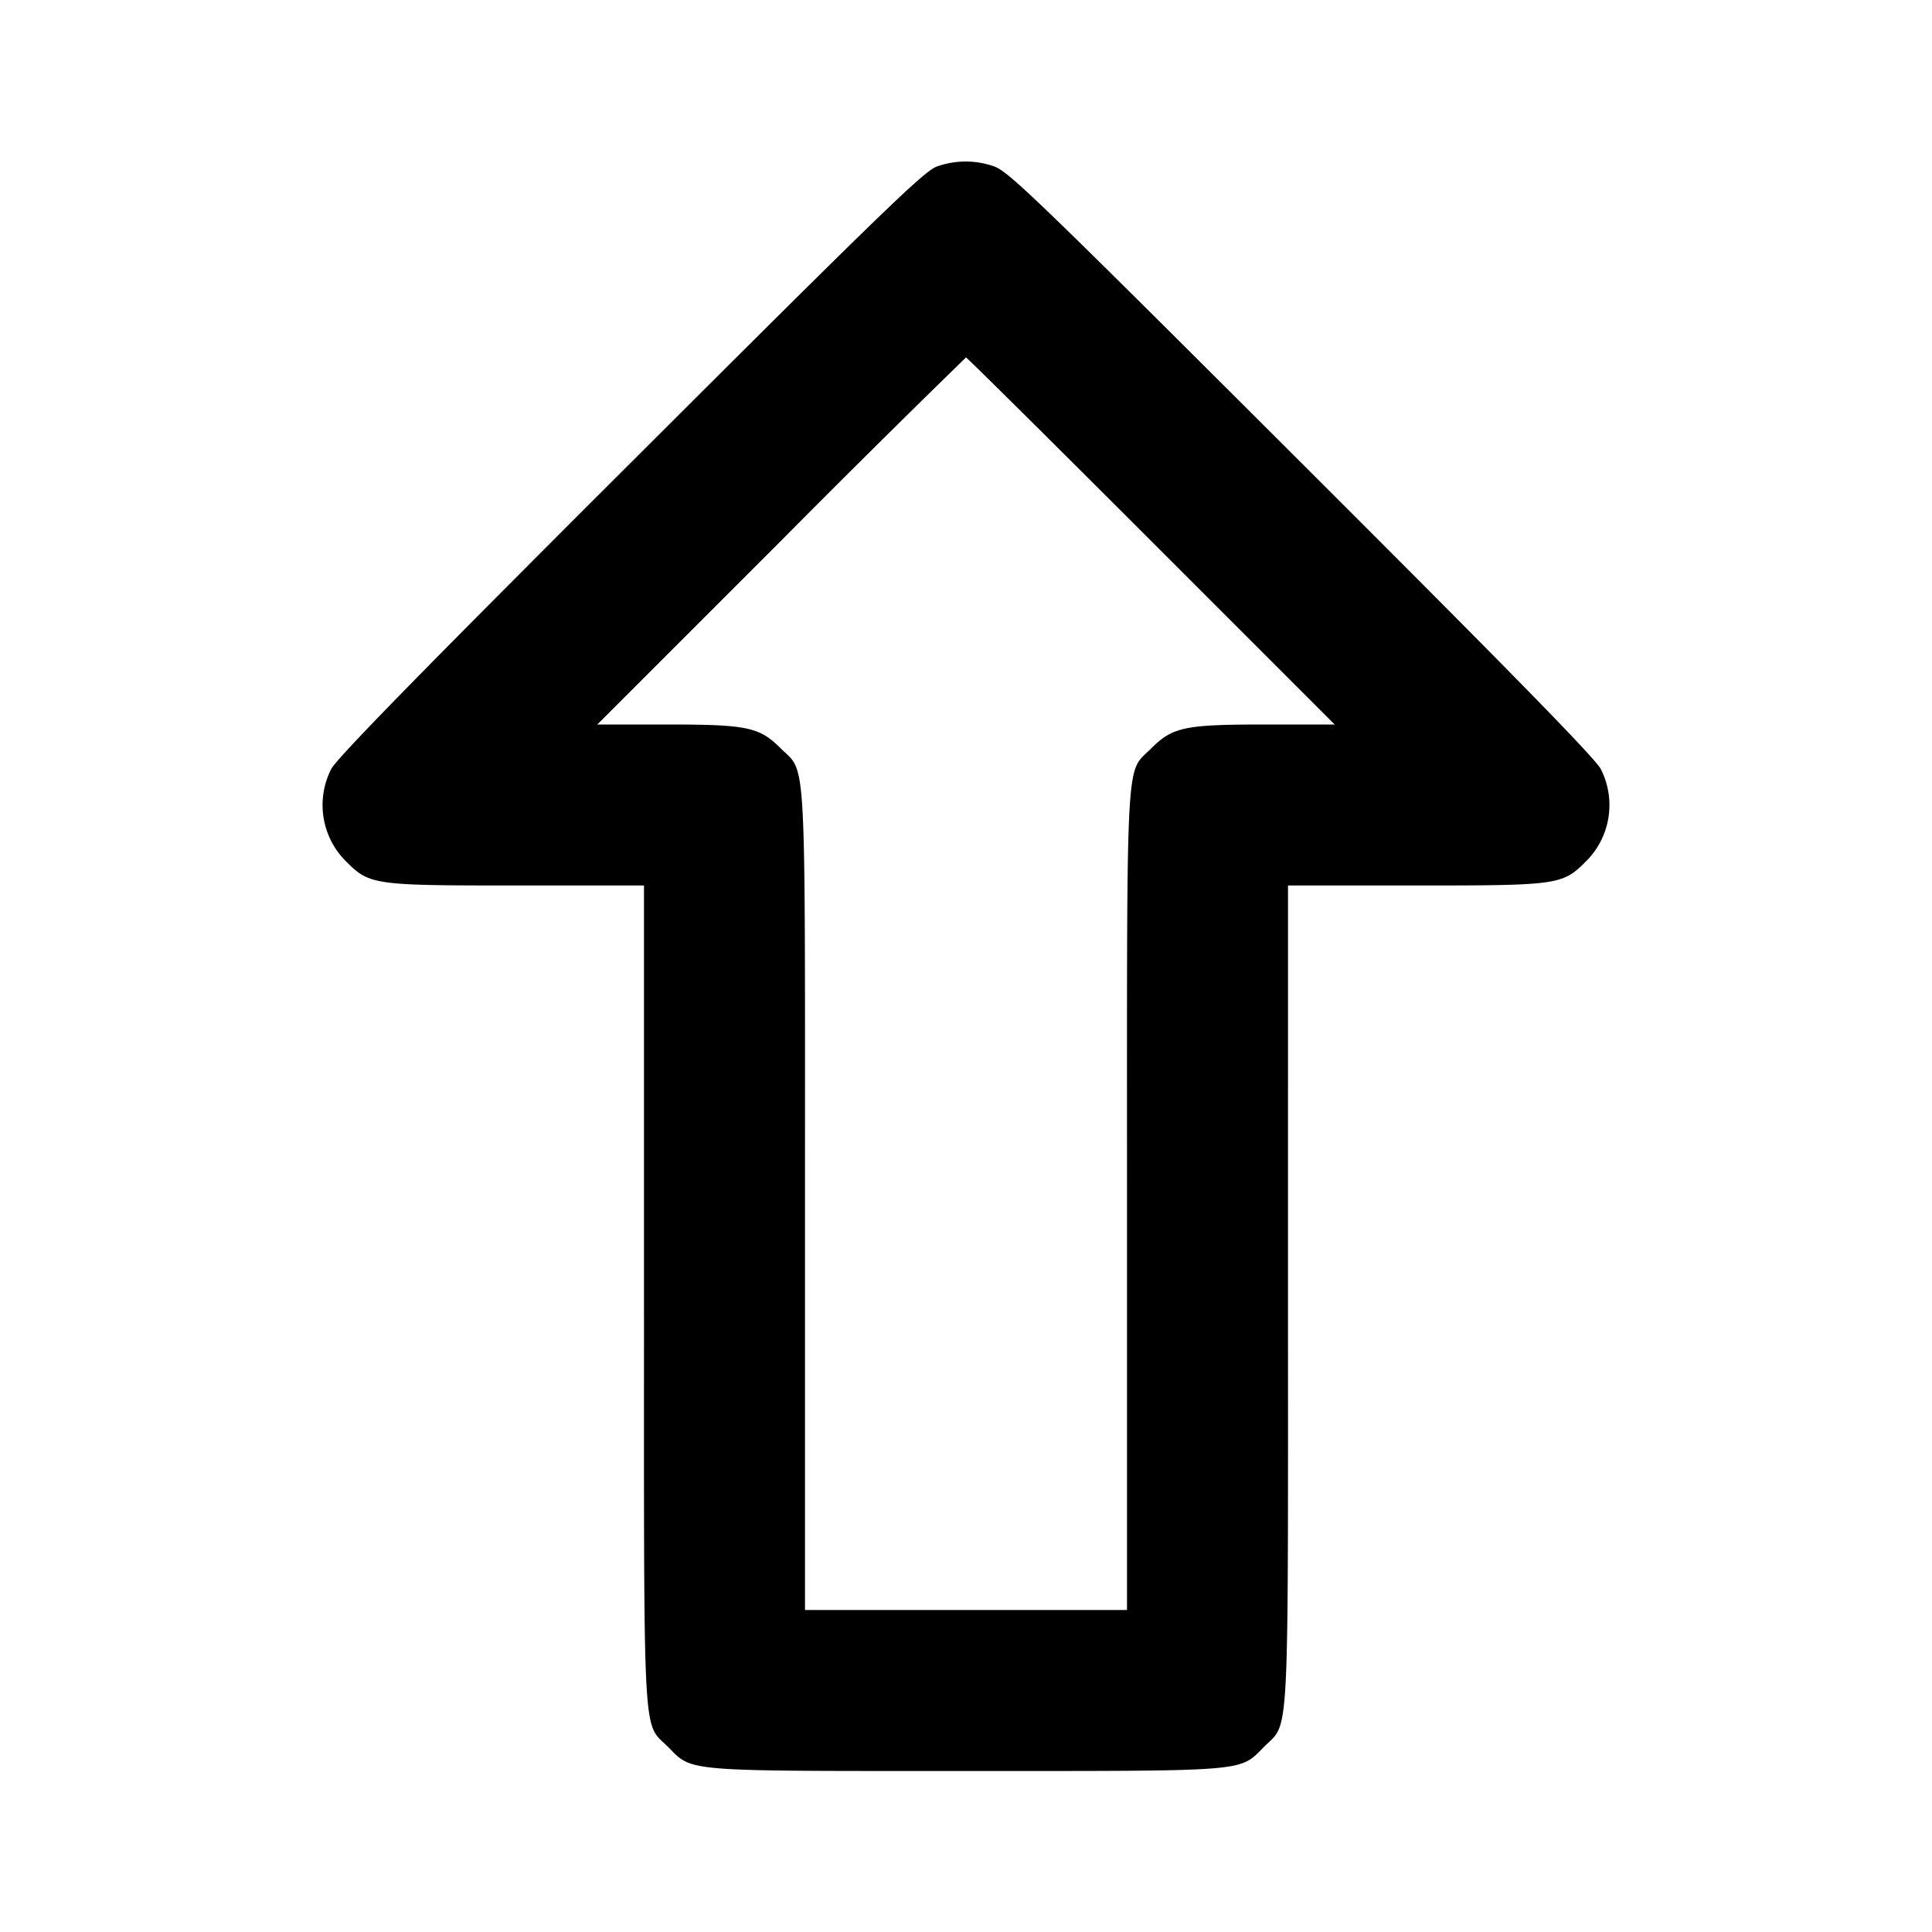 <svg xmlns="http://www.w3.org/2000/svg" width="24" height="24" fill="none" stroke="currentColor" stroke-width="2" stroke-linecap="round" stroke-linejoin="round"><path d="M11.64 2.068c-.156.053-.66.541-3.811 3.687C5.2 8.379 4.174 9.429 4.113 9.556a.986.986 0 0 0 .185 1.144c.294.294.339.3 2.129.3H8v5.073c0 5.701-.021 5.308.299 5.628.311.312.157.299 3.701.299s3.39.013 3.701-.299c.32-.32.299.073.299-5.628V11h1.573c1.79 0 1.835-.006 2.129-.3a.986.986 0 0 0 .185-1.144c-.061-.127-1.087-1.176-3.716-3.801-3.321-3.316-3.648-3.631-3.828-3.69a1.06 1.06 0 0 0-.703.003M14.3 6.72 16.58 9h-.863c-1.003 0-1.15.031-1.418.299-.32.32-.299-.073-.299 5.628V20h-4v-5.073c0-5.701.021-5.308-.299-5.628C9.433 9.031 9.286 9 8.283 9H7.42L9.7 6.72A187.994 187.994 0 0 1 12 4.44c.011 0 1.046 1.026 2.3 2.28" fill-rule="evenodd" fill="#000" stroke="none"/></svg>
